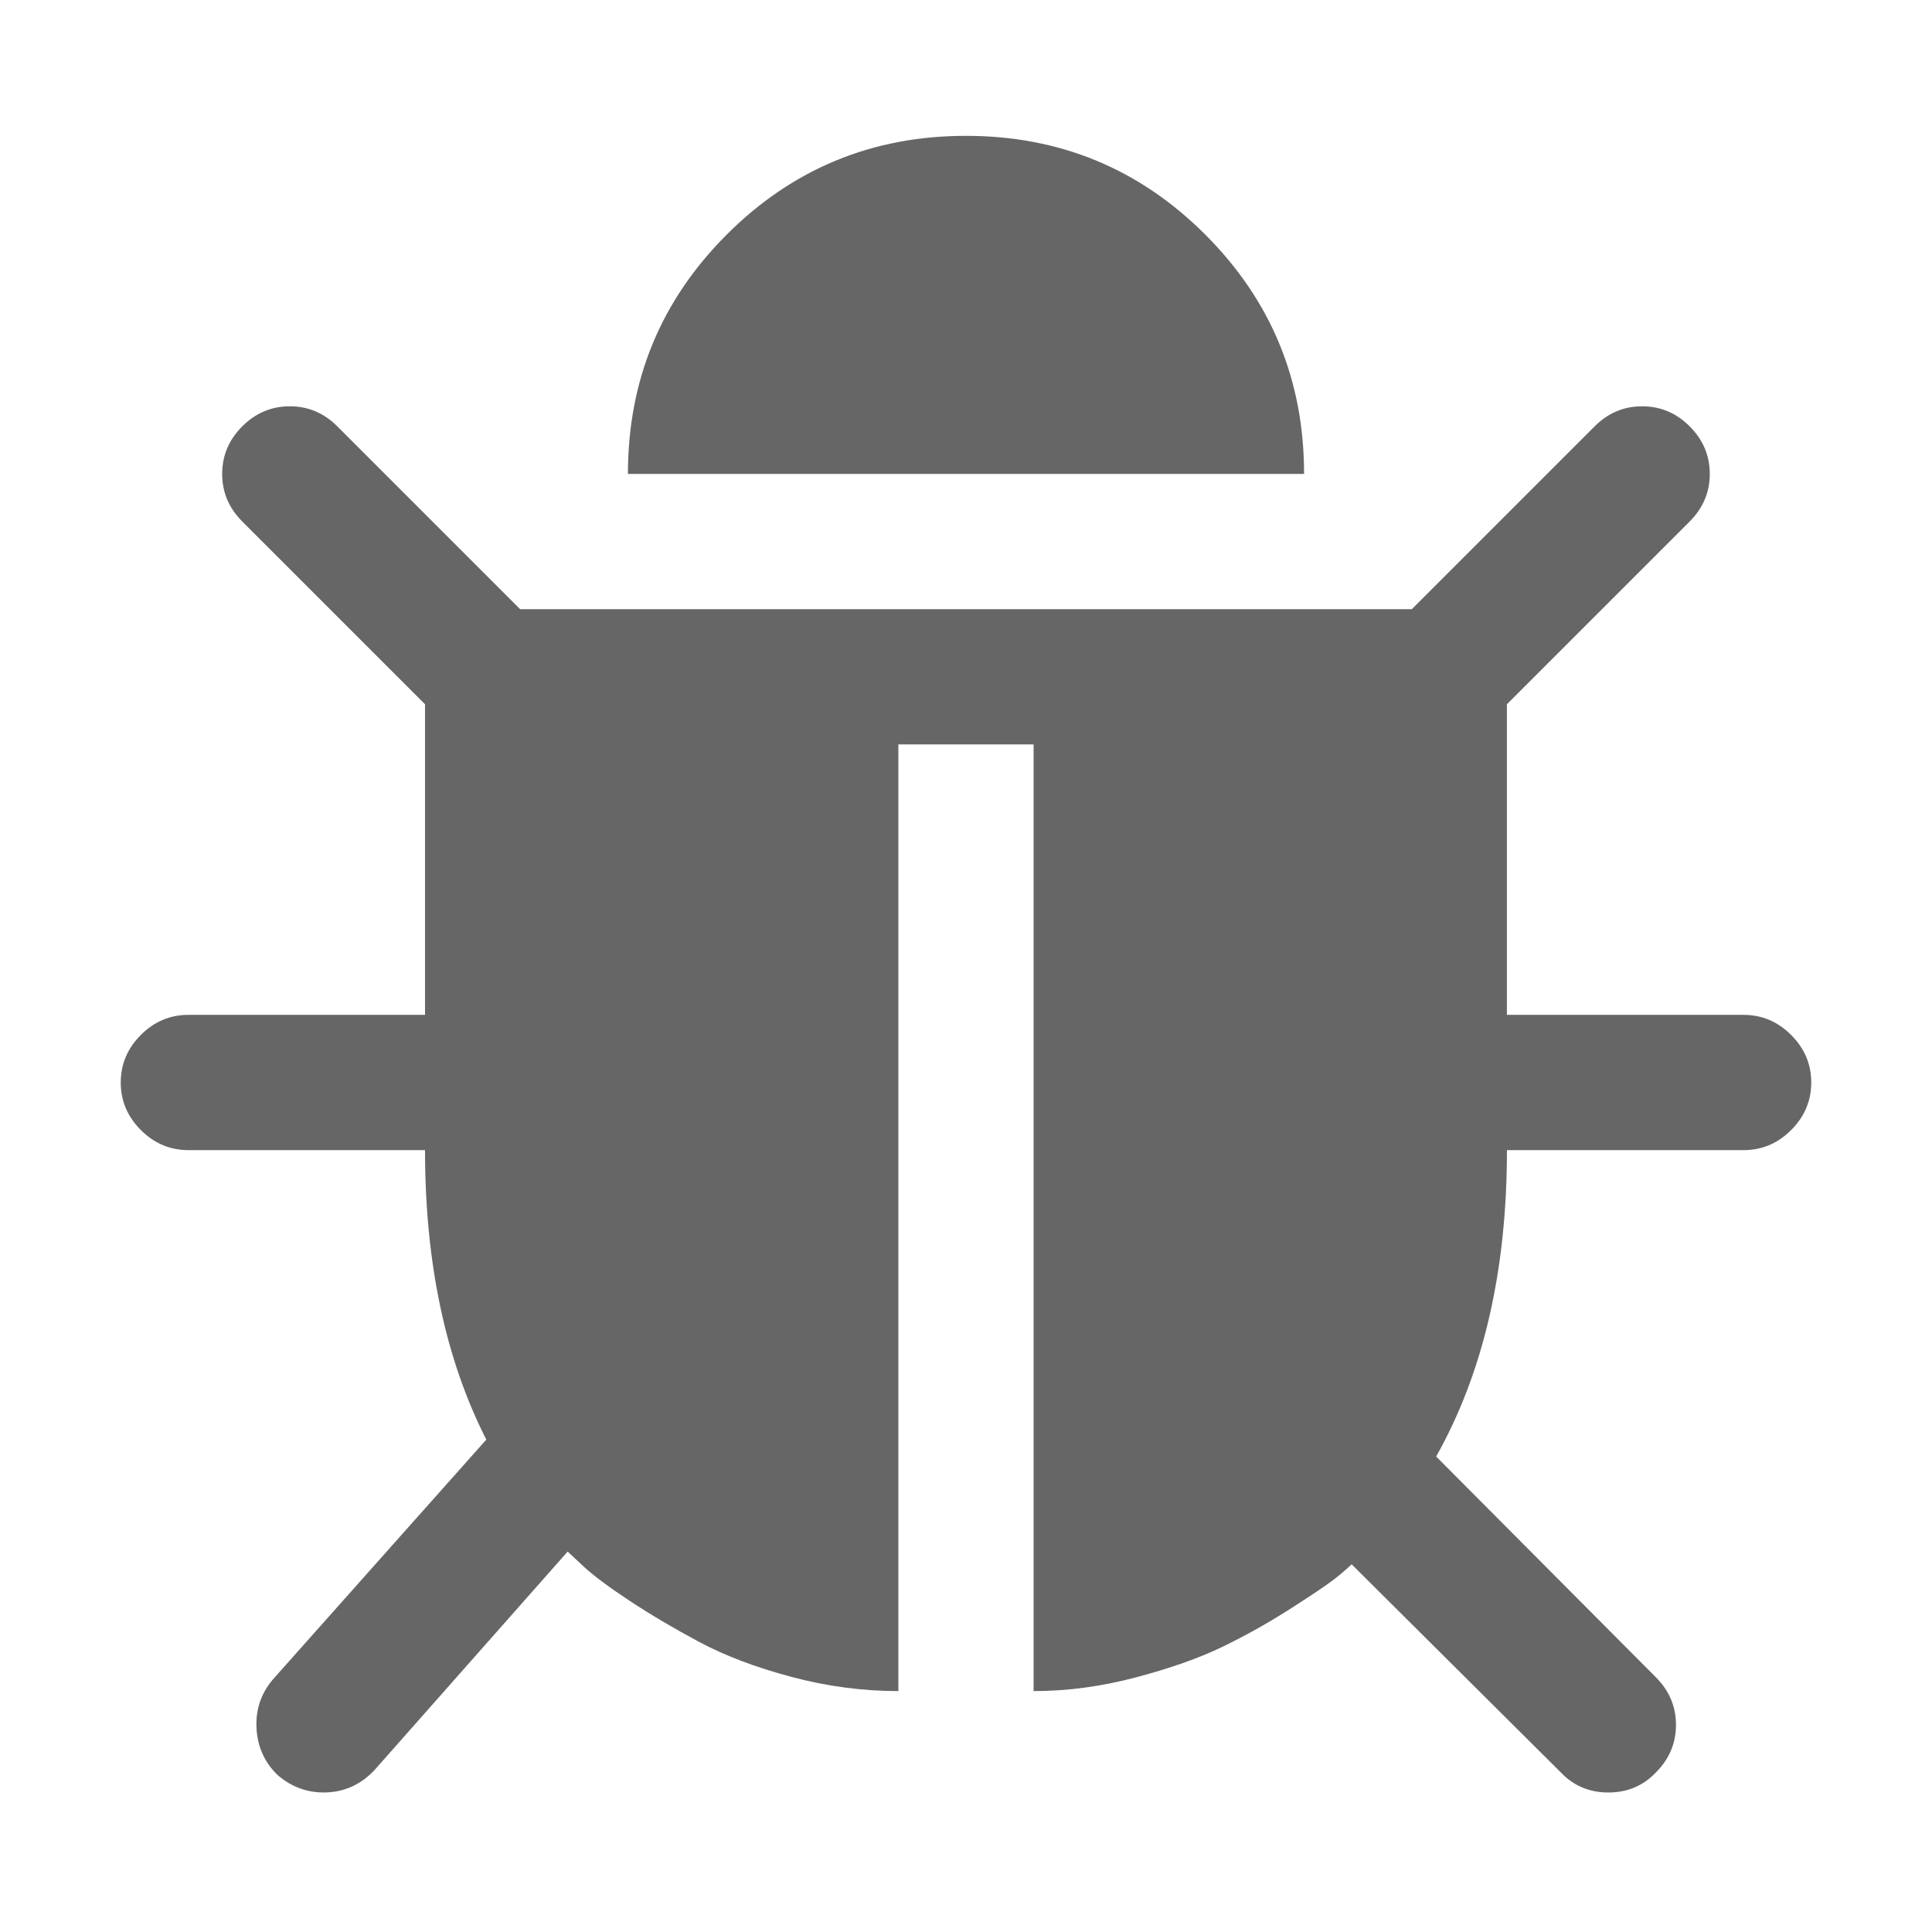 <?xml version="1.0" encoding="UTF-8"?>
<svg width="128px" height="128px" viewBox="0 0 128 128" version="1.1" xmlns="http://www.w3.org/2000/svg">
    <g stroke="none" stroke-width="1" fill="none" fill-rule="evenodd">
        <g fill-rule="nonzero" fill="#666666">
            <path d="M118.665,68.568 C119.555,69.455 120,70.506 120,71.719 C120,72.932 119.554,73.982 118.668,74.869 C117.783,75.755 116.732,76.199 115.519,76.199 L99.839,76.199 C99.839,84.178 98.276,90.945 95.149,96.498 L109.709,111.127 C110.594,112.013 111.038,113.063 111.038,114.277 C111.038,115.49 110.594,116.541 109.709,117.427 C108.868,118.314 107.818,118.757 106.558,118.757 C105.298,118.757 104.25,118.314 103.408,117.427 L89.548,103.638 C89.315,103.871 88.966,104.174 88.498,104.548 C88.031,104.922 87.051,105.587 85.558,106.543 C84.066,107.5 82.547,108.35 81.009,109.098 C79.468,109.845 77.554,110.521 75.267,111.127 C72.981,111.735 70.718,112.039 68.479,112.039 L68.479,49.32 L59.519,49.32 L59.519,112.039 C57.139,112.039 54.771,111.723 52.414,111.092 C50.058,110.463 48.028,109.693 46.324,108.783 C44.621,107.871 43.081,106.961 41.704,106.051 C40.327,105.142 39.313,104.385 38.66,103.778 L37.609,102.796 L24.8,117.286 C23.866,118.268 22.746,118.756 21.44,118.756 C20.32,118.756 19.317,118.382 18.43,117.635 C17.543,116.794 17.065,115.756 16.995,114.521 C16.925,113.285 17.287,112.2 18.08,111.266 L32.219,95.377 C29.513,90.058 28.159,83.663 28.159,76.199 L12.48,76.199 C11.267,76.199 10.217,75.754 9.33,74.867 C8.444,73.982 8,72.931 8,71.717 C8,70.505 8.444,69.454 9.33,68.568 C10.217,67.681 11.267,67.237 12.48,67.237 L28.159,67.237 L28.159,46.658 L16.049,34.548 C15.163,33.662 14.72,32.612 14.72,31.398 C14.72,30.185 15.163,29.135 16.049,28.248 C16.936,27.362 17.986,26.918 19.2,26.918 C20.413,26.918 21.463,27.361 22.349,28.248 L34.459,40.358 L93.537,40.358 L105.647,28.248 C106.533,27.362 107.583,26.918 108.797,26.918 C110.01,26.918 111.06,27.361 111.946,28.248 C112.833,29.135 113.277,30.185 113.277,31.398 C113.277,32.612 112.832,33.662 111.946,34.548 L99.836,46.658 L99.836,67.237 L115.515,67.237 C116.729,67.237 117.781,67.681 118.665,68.568 Z M79.854,15.545 C84.217,19.908 86.398,25.194 86.398,31.399 L41.602,31.399 C41.602,25.193 43.783,19.908 48.145,15.545 C52.509,11.182 57.793,9 64,9 C70.206,9 75.492,11.182 79.854,15.545 Z" id="Combined-Shape"></path>
        </g>
    </g>
</svg>